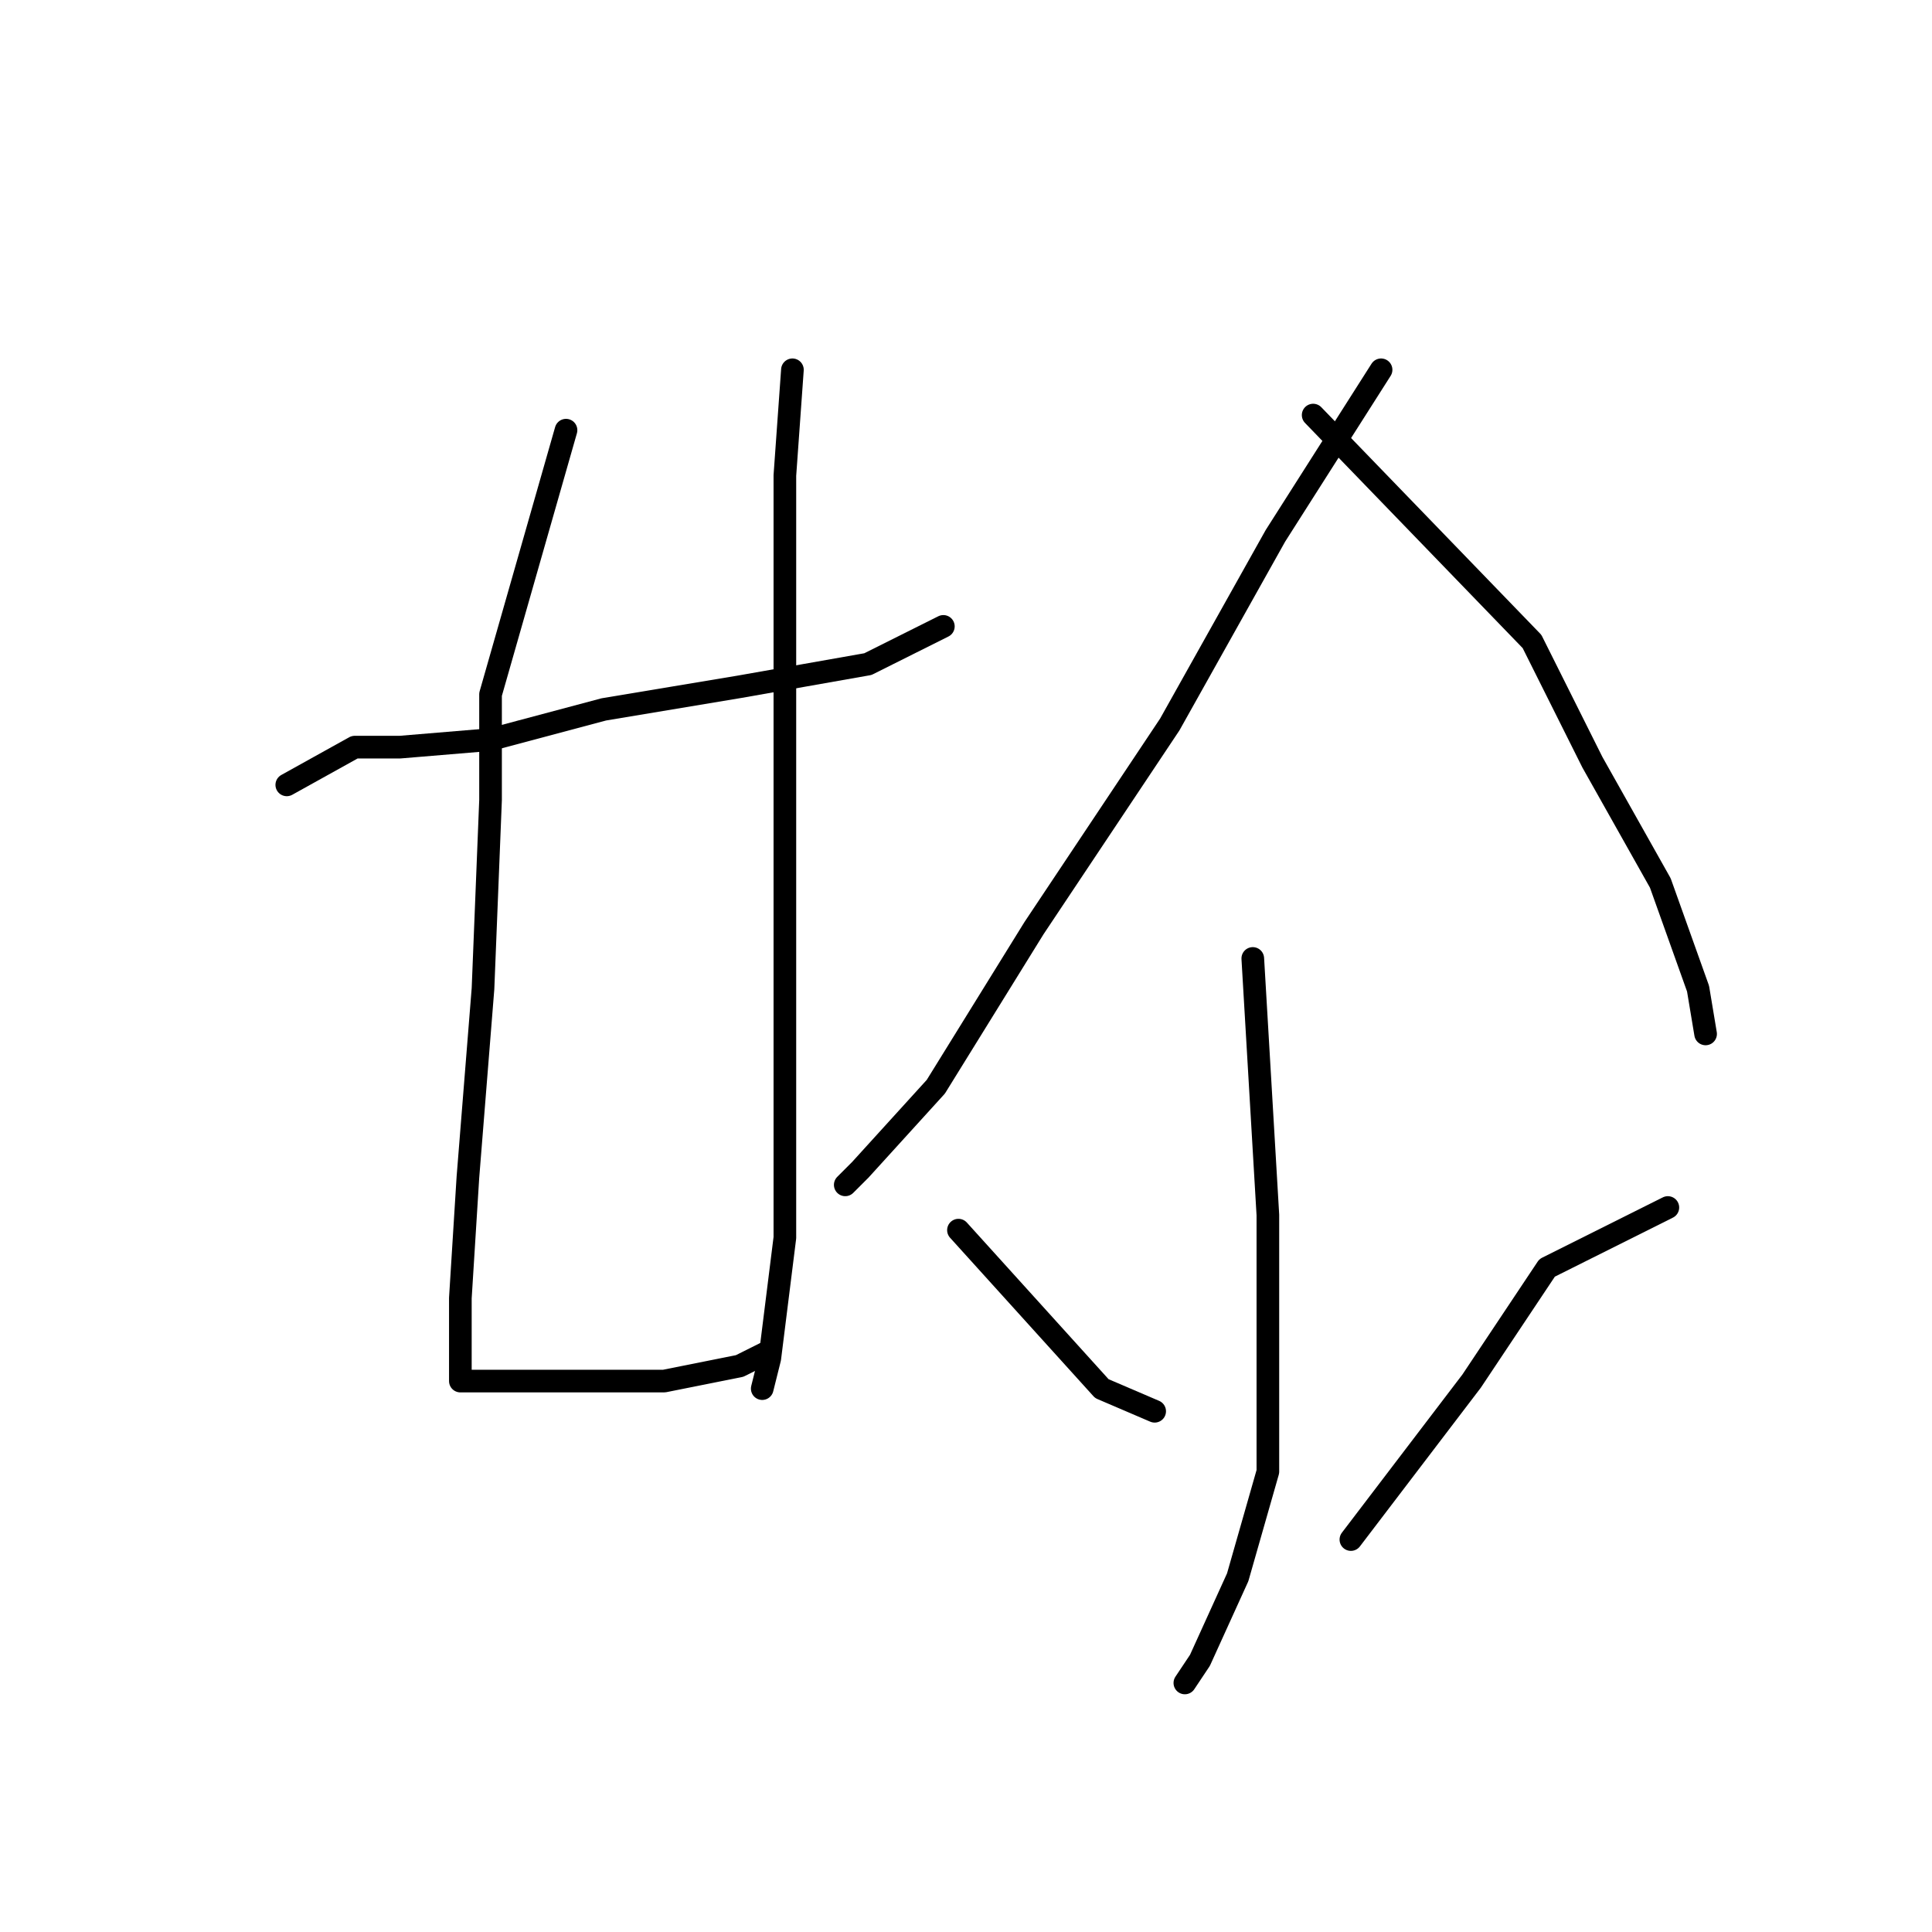 <?xml version="1.0" standalone="no"?>
    <svg width="256" height="256" xmlns="http://www.w3.org/2000/svg" version="1.1">
    <polyline stroke="black" stroke-width="3" stroke-linecap="round" fill="transparent" stroke-linejoin="round" points="38 104 47 99 53 99 65 98 80 94 98 91 115 88 125 83 125 83 " />
        <polyline stroke="black" stroke-width="3" stroke-linecap="round" fill="transparent" stroke-linejoin="round" points="75 57 65 92 65 106 64 131 62 156 61 172 61 180 61 183 63 183 70 183 78 183 88 183 98 181 102 179 102 179 " />
        <polyline stroke="black" stroke-width="3" stroke-linecap="round" fill="transparent" stroke-linejoin="round" points="105 49 104 63 104 84 104 111 104 140 104 164 102 180 101 184 101 184 " />
        <polyline stroke="black" stroke-width="3" stroke-linecap="round" fill="transparent" stroke-linejoin="round" points="183 49 169 71 155 96 137 123 124 144 114 155 112 157 112 157 " />
        <polyline stroke="black" stroke-width="3" stroke-linecap="round" fill="transparent" stroke-linejoin="round" points="174 55 203 85 211 101 220 117 225 131 226 137 226 137 " />
        <polyline stroke="black" stroke-width="3" stroke-linecap="round" fill="transparent" stroke-linejoin="round" points="166 127 168 161 168 179 168 195 164 209 159 220 157 223 157 223 " />
        <polyline stroke="black" stroke-width="3" stroke-linecap="round" fill="transparent" stroke-linejoin="round" points="127 163 146 184 153 187 153 187 " />
        <polyline stroke="black" stroke-width="3" stroke-linecap="round" fill="transparent" stroke-linejoin="round" points="221 160 205 168 195 183 179 204 179 204 " />
        </svg>